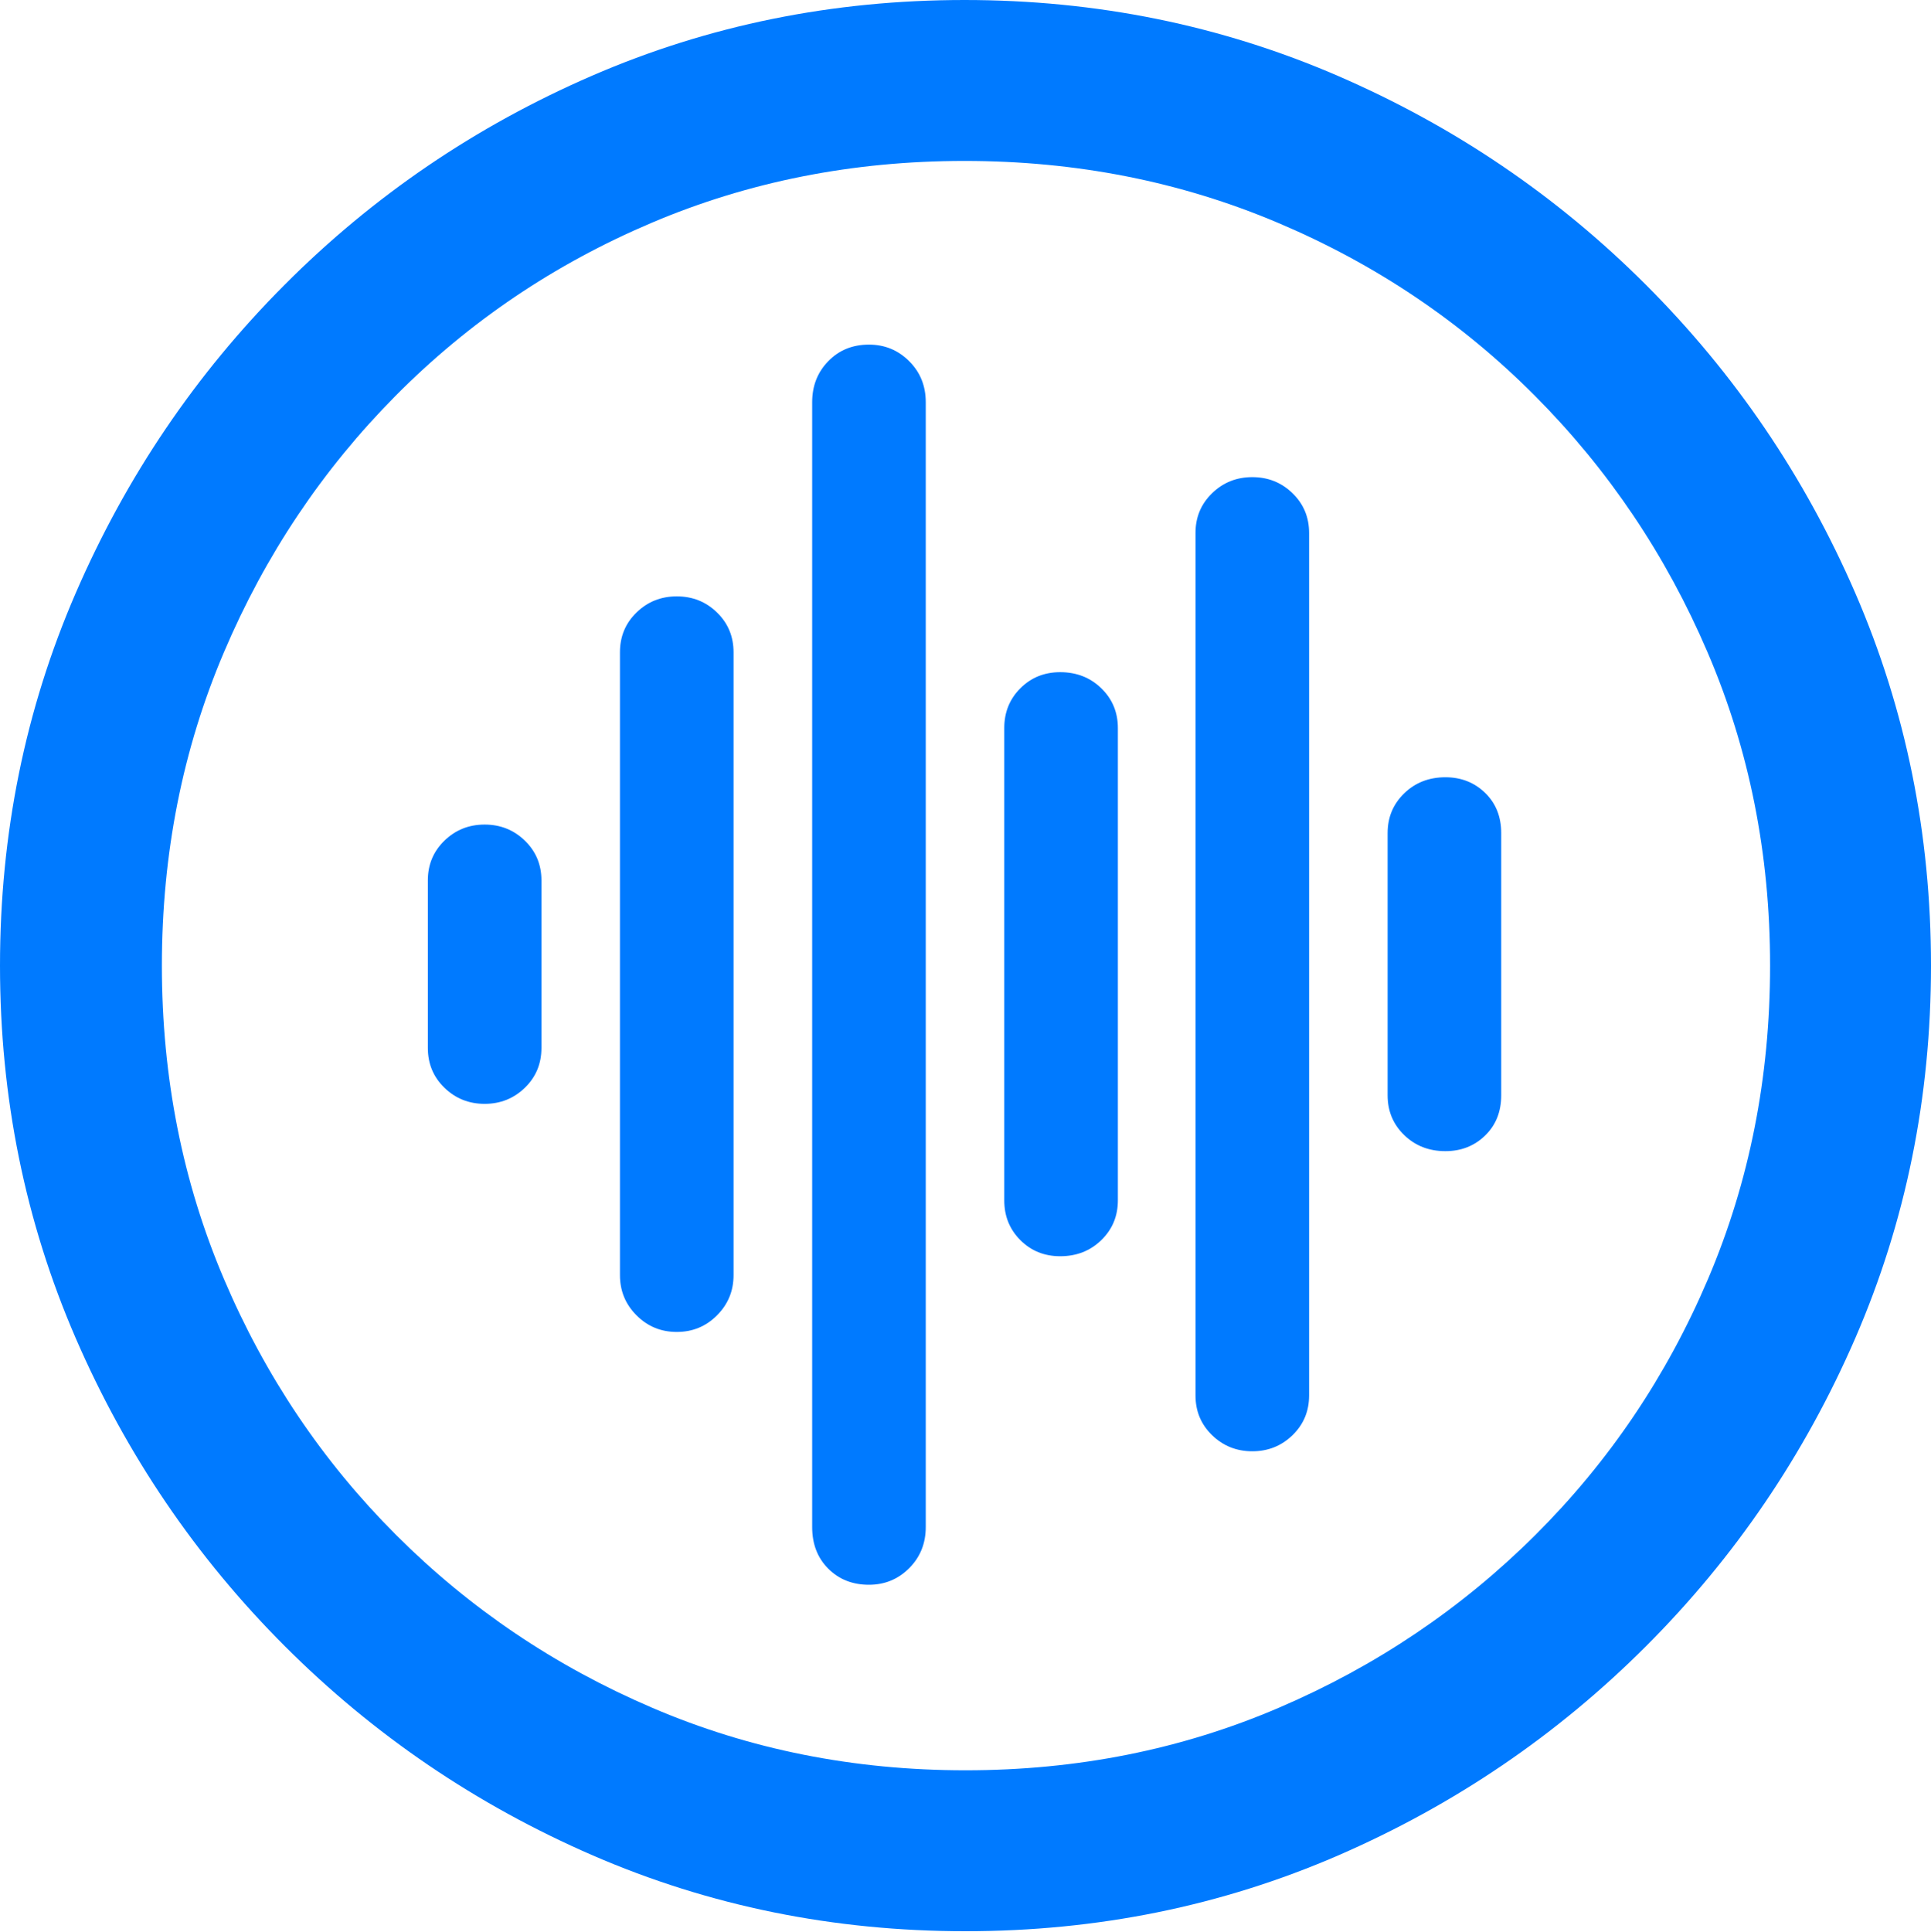 <?xml version="1.0" encoding="UTF-8"?>
<!--Generator: Apple Native CoreSVG 175.5-->
<!DOCTYPE svg
PUBLIC "-//W3C//DTD SVG 1.1//EN"
       "http://www.w3.org/Graphics/SVG/1.1/DTD/svg11.dtd">
<svg version="1.1" xmlns="http://www.w3.org/2000/svg" xmlns:xlink="http://www.w3.org/1999/xlink" width="19.922" height="19.932">
 <g>
  <rect height="19.932" opacity="0" width="19.922" x="0" y="0"/>
  <path d="M9.961 19.922Q12.002 19.922 13.804 19.141Q15.605 18.359 16.982 16.982Q18.359 15.605 19.141 13.804Q19.922 12.002 19.922 9.961Q19.922 7.92 19.141 6.118Q18.359 4.316 16.982 2.939Q15.605 1.562 13.799 0.781Q11.992 0 9.951 0Q7.91 0 6.108 0.781Q4.307 1.562 2.935 2.939Q1.562 4.316 0.781 6.118Q0 7.92 0 9.961Q0 12.002 0.781 13.804Q1.562 15.605 2.939 16.982Q4.316 18.359 6.118 19.141Q7.92 19.922 9.961 19.922ZM9.961 18.262Q8.232 18.262 6.729 17.617Q5.225 16.973 4.087 15.835Q2.949 14.697 2.31 13.193Q1.67 11.69 1.67 9.961Q1.67 8.232 2.31 6.729Q2.949 5.225 4.082 4.082Q5.215 2.939 6.719 2.3Q8.223 1.66 9.951 1.66Q11.68 1.66 13.188 2.3Q14.697 2.939 15.835 4.082Q16.973 5.225 17.617 6.729Q18.262 8.232 18.262 9.961Q18.262 11.69 17.622 13.193Q16.982 14.697 15.84 15.835Q14.697 16.973 13.193 17.617Q11.69 18.262 9.961 18.262Z" fill="#007aff"/>
  <path d="M5 11.387Q5.244 11.387 5.415 11.221Q5.586 11.055 5.586 10.81L5.586 9.082Q5.586 8.838 5.415 8.672Q5.244 8.506 5 8.506Q4.756 8.506 4.585 8.672Q4.414 8.838 4.414 9.082L4.414 10.81Q4.414 11.055 4.585 11.221Q4.756 11.387 5 11.387Z" fill="#007aff"/>
  <path d="M6.982 13.74Q7.227 13.74 7.397 13.569Q7.568 13.398 7.568 13.154L7.568 6.729Q7.568 6.484 7.397 6.318Q7.227 6.152 6.982 6.152Q6.738 6.152 6.567 6.318Q6.396 6.484 6.396 6.729L6.396 13.154Q6.396 13.398 6.567 13.569Q6.738 13.74 6.982 13.74Z" fill="#007aff"/>
  <path d="M8.965 16.348Q9.209 16.348 9.38 16.177Q9.551 16.006 9.551 15.752L9.551 4.15Q9.551 3.896 9.38 3.726Q9.209 3.555 8.965 3.555Q8.711 3.555 8.545 3.726Q8.379 3.896 8.379 4.15L8.379 15.752Q8.379 16.016 8.545 16.182Q8.711 16.348 8.965 16.348Z" fill="#007aff"/>
  <path d="M10.938 12.959Q11.191 12.959 11.362 12.793Q11.533 12.627 11.533 12.383L11.533 7.51Q11.533 7.266 11.362 7.1Q11.191 6.934 10.938 6.934Q10.693 6.934 10.527 7.1Q10.361 7.266 10.361 7.51L10.361 12.383Q10.361 12.627 10.527 12.793Q10.693 12.959 10.938 12.959Z" fill="#007aff"/>
  <path d="M12.92 14.971Q13.164 14.971 13.335 14.805Q13.506 14.639 13.506 14.395L13.506 5.498Q13.506 5.254 13.335 5.088Q13.164 4.922 12.92 4.922Q12.676 4.922 12.505 5.088Q12.334 5.254 12.334 5.498L12.334 14.395Q12.334 14.639 12.505 14.805Q12.676 14.971 12.92 14.971Z" fill="#007aff"/>
  <path d="M14.912 11.875Q15.156 11.875 15.322 11.714Q15.488 11.553 15.488 11.299L15.488 8.594Q15.488 8.34 15.322 8.179Q15.156 8.018 14.912 8.018Q14.658 8.018 14.487 8.184Q14.316 8.35 14.316 8.594L14.316 11.299Q14.316 11.543 14.487 11.709Q14.658 11.875 14.912 11.875Z" fill="#007aff"/>
 </g>
</svg>

